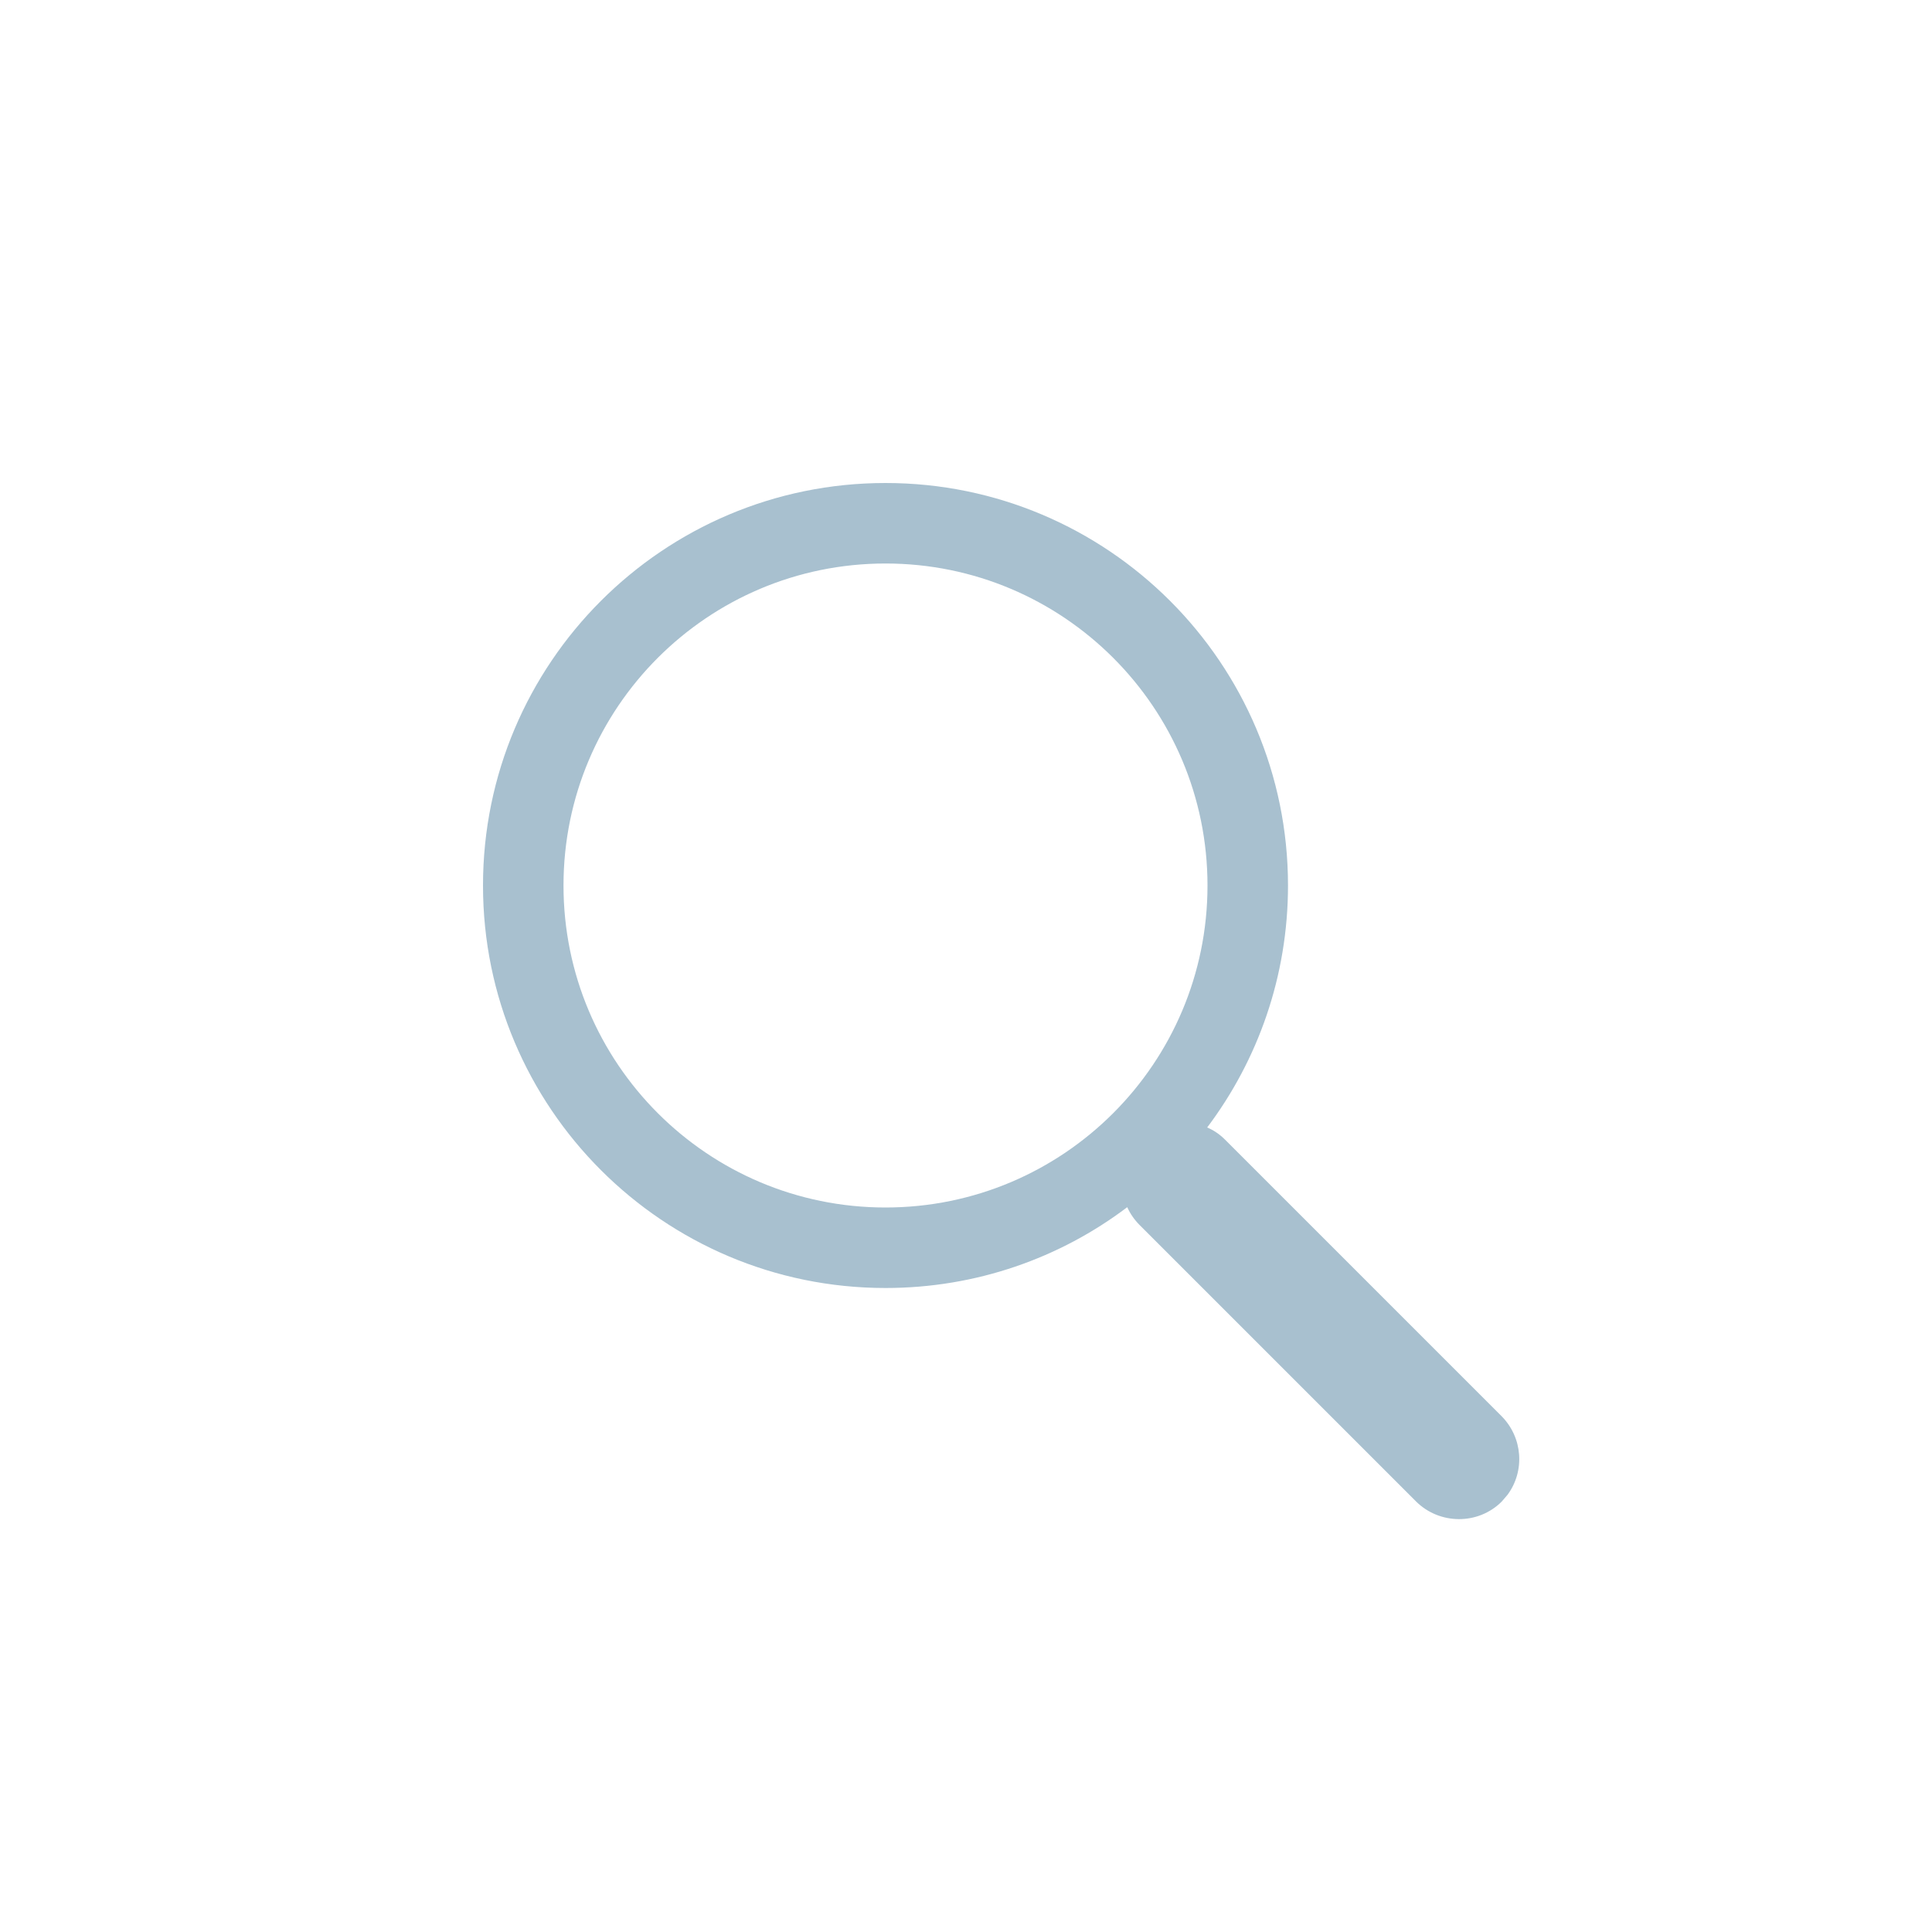 <?xml version="1.0" encoding="UTF-8"?>
<svg width="24px" height="24px" viewBox="0 0 24 24" version="1.1" xmlns="http://www.w3.org/2000/svg" xmlns:xlink="http://www.w3.org/1999/xlink">
    <!-- Generator: Sketch 63.1 (92452) - https://sketch.com -->
    <title>icons / search / loop</title>
    <desc>Created with Sketch.</desc>
    <g id="icons-/-search-/-loop" stroke="none" stroke-width="1" fill="none" fill-rule="evenodd">
        <path d="M11,6 C13.761,6 16,8.239 16,11 C16,12.128 15.626,13.169 14.996,14.006 C15.077,14.04 15.152,14.091 15.218,14.157 L18.65,17.589 C18.918,17.857 18.945,18.274 18.727,18.569 L18.654,18.654 C18.361,18.946 17.881,18.942 17.589,18.65 L14.157,15.218 C14.091,15.152 14.039,15.076 14.003,14.996 C13.169,15.627 12.128,16 11,16 C8.239,16 6,13.761 6,11 C6,8.239 8.239,6 11,6 Z M11,7 C8.791,7 7,8.791 7,11 C7,13.209 8.791,15 11,15 C13.209,15 15,13.209 15,11 C15,8.791 13.209,7 11,7 Z" id="Icon" fill="#A8C0CF"></path>
    </g>
</svg>